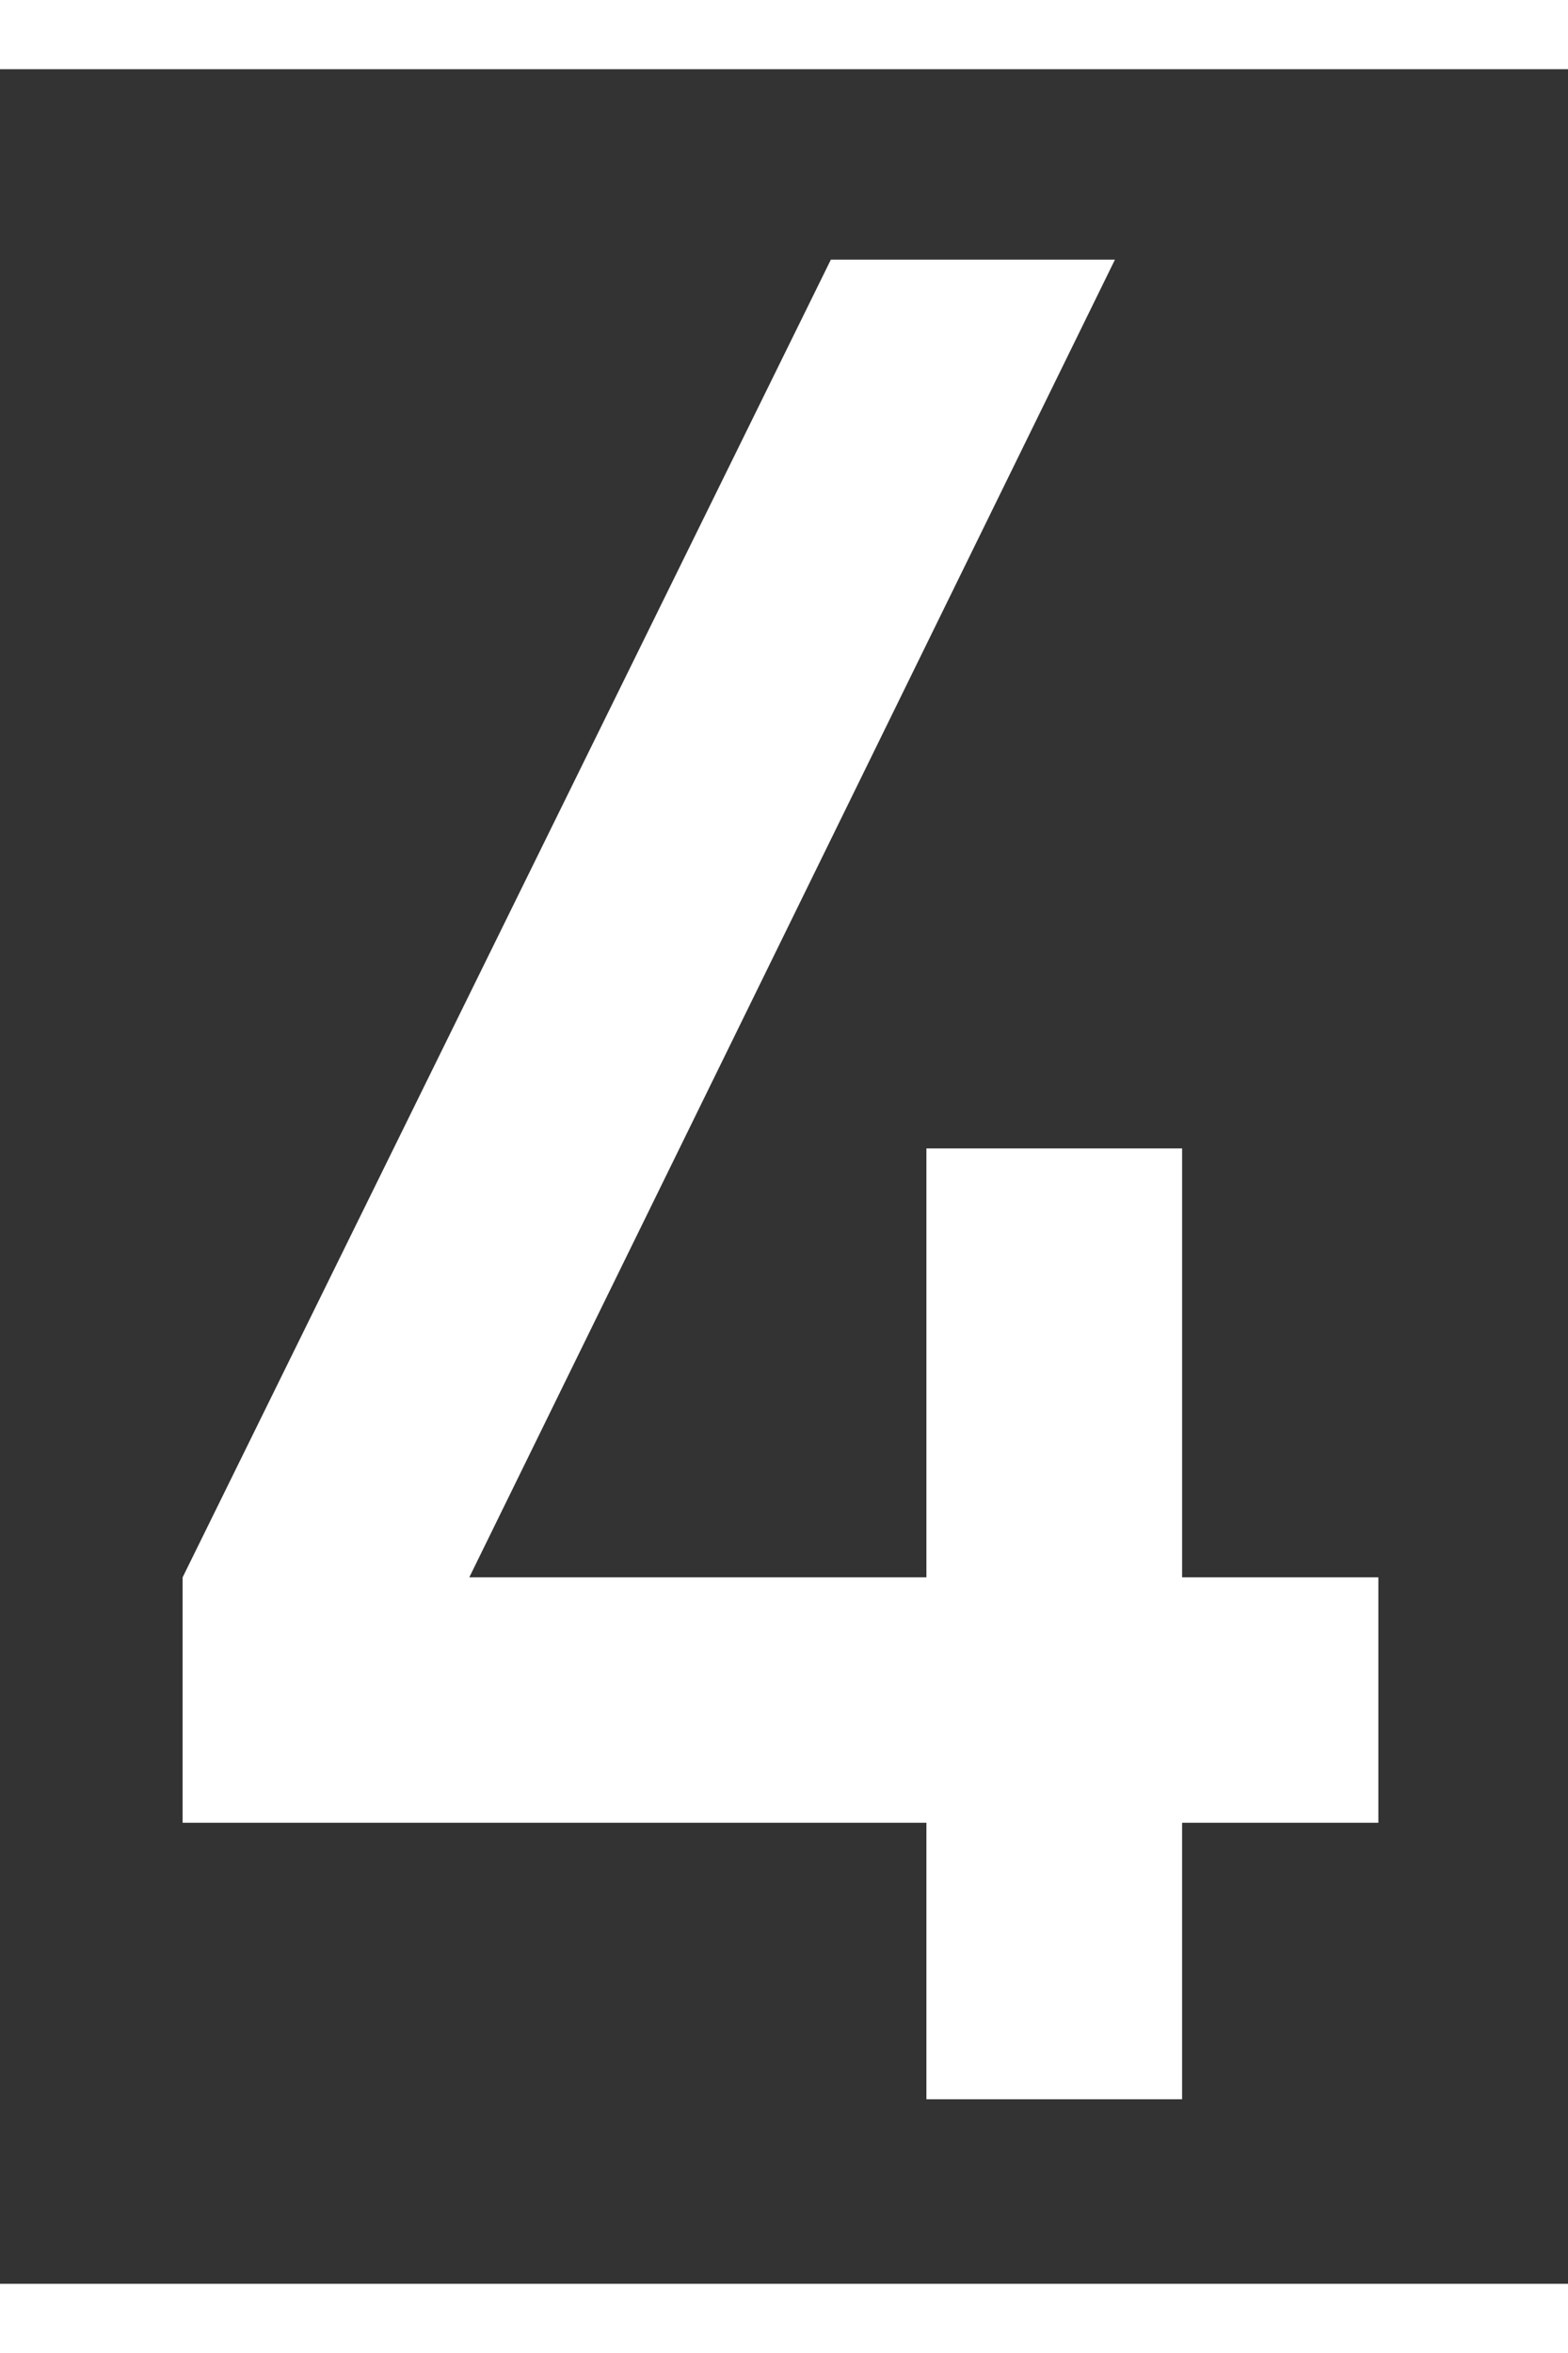<svg xmlns="http://www.w3.org/2000/svg" width="8" height="12" viewBox="0 0 17 24"><rect x="0" y="0" width="17" height="24" fill="#333333" stroke="none"/><path fill="#FFF" fill-rule="nonzero" d="M14.944 19.004h-2.128V22h-2.772v-2.996H1.98v-2.66l7.028-14.28h3.08l-7 14.28h4.956v-4.648h2.772v4.648h2.128z"/></svg>